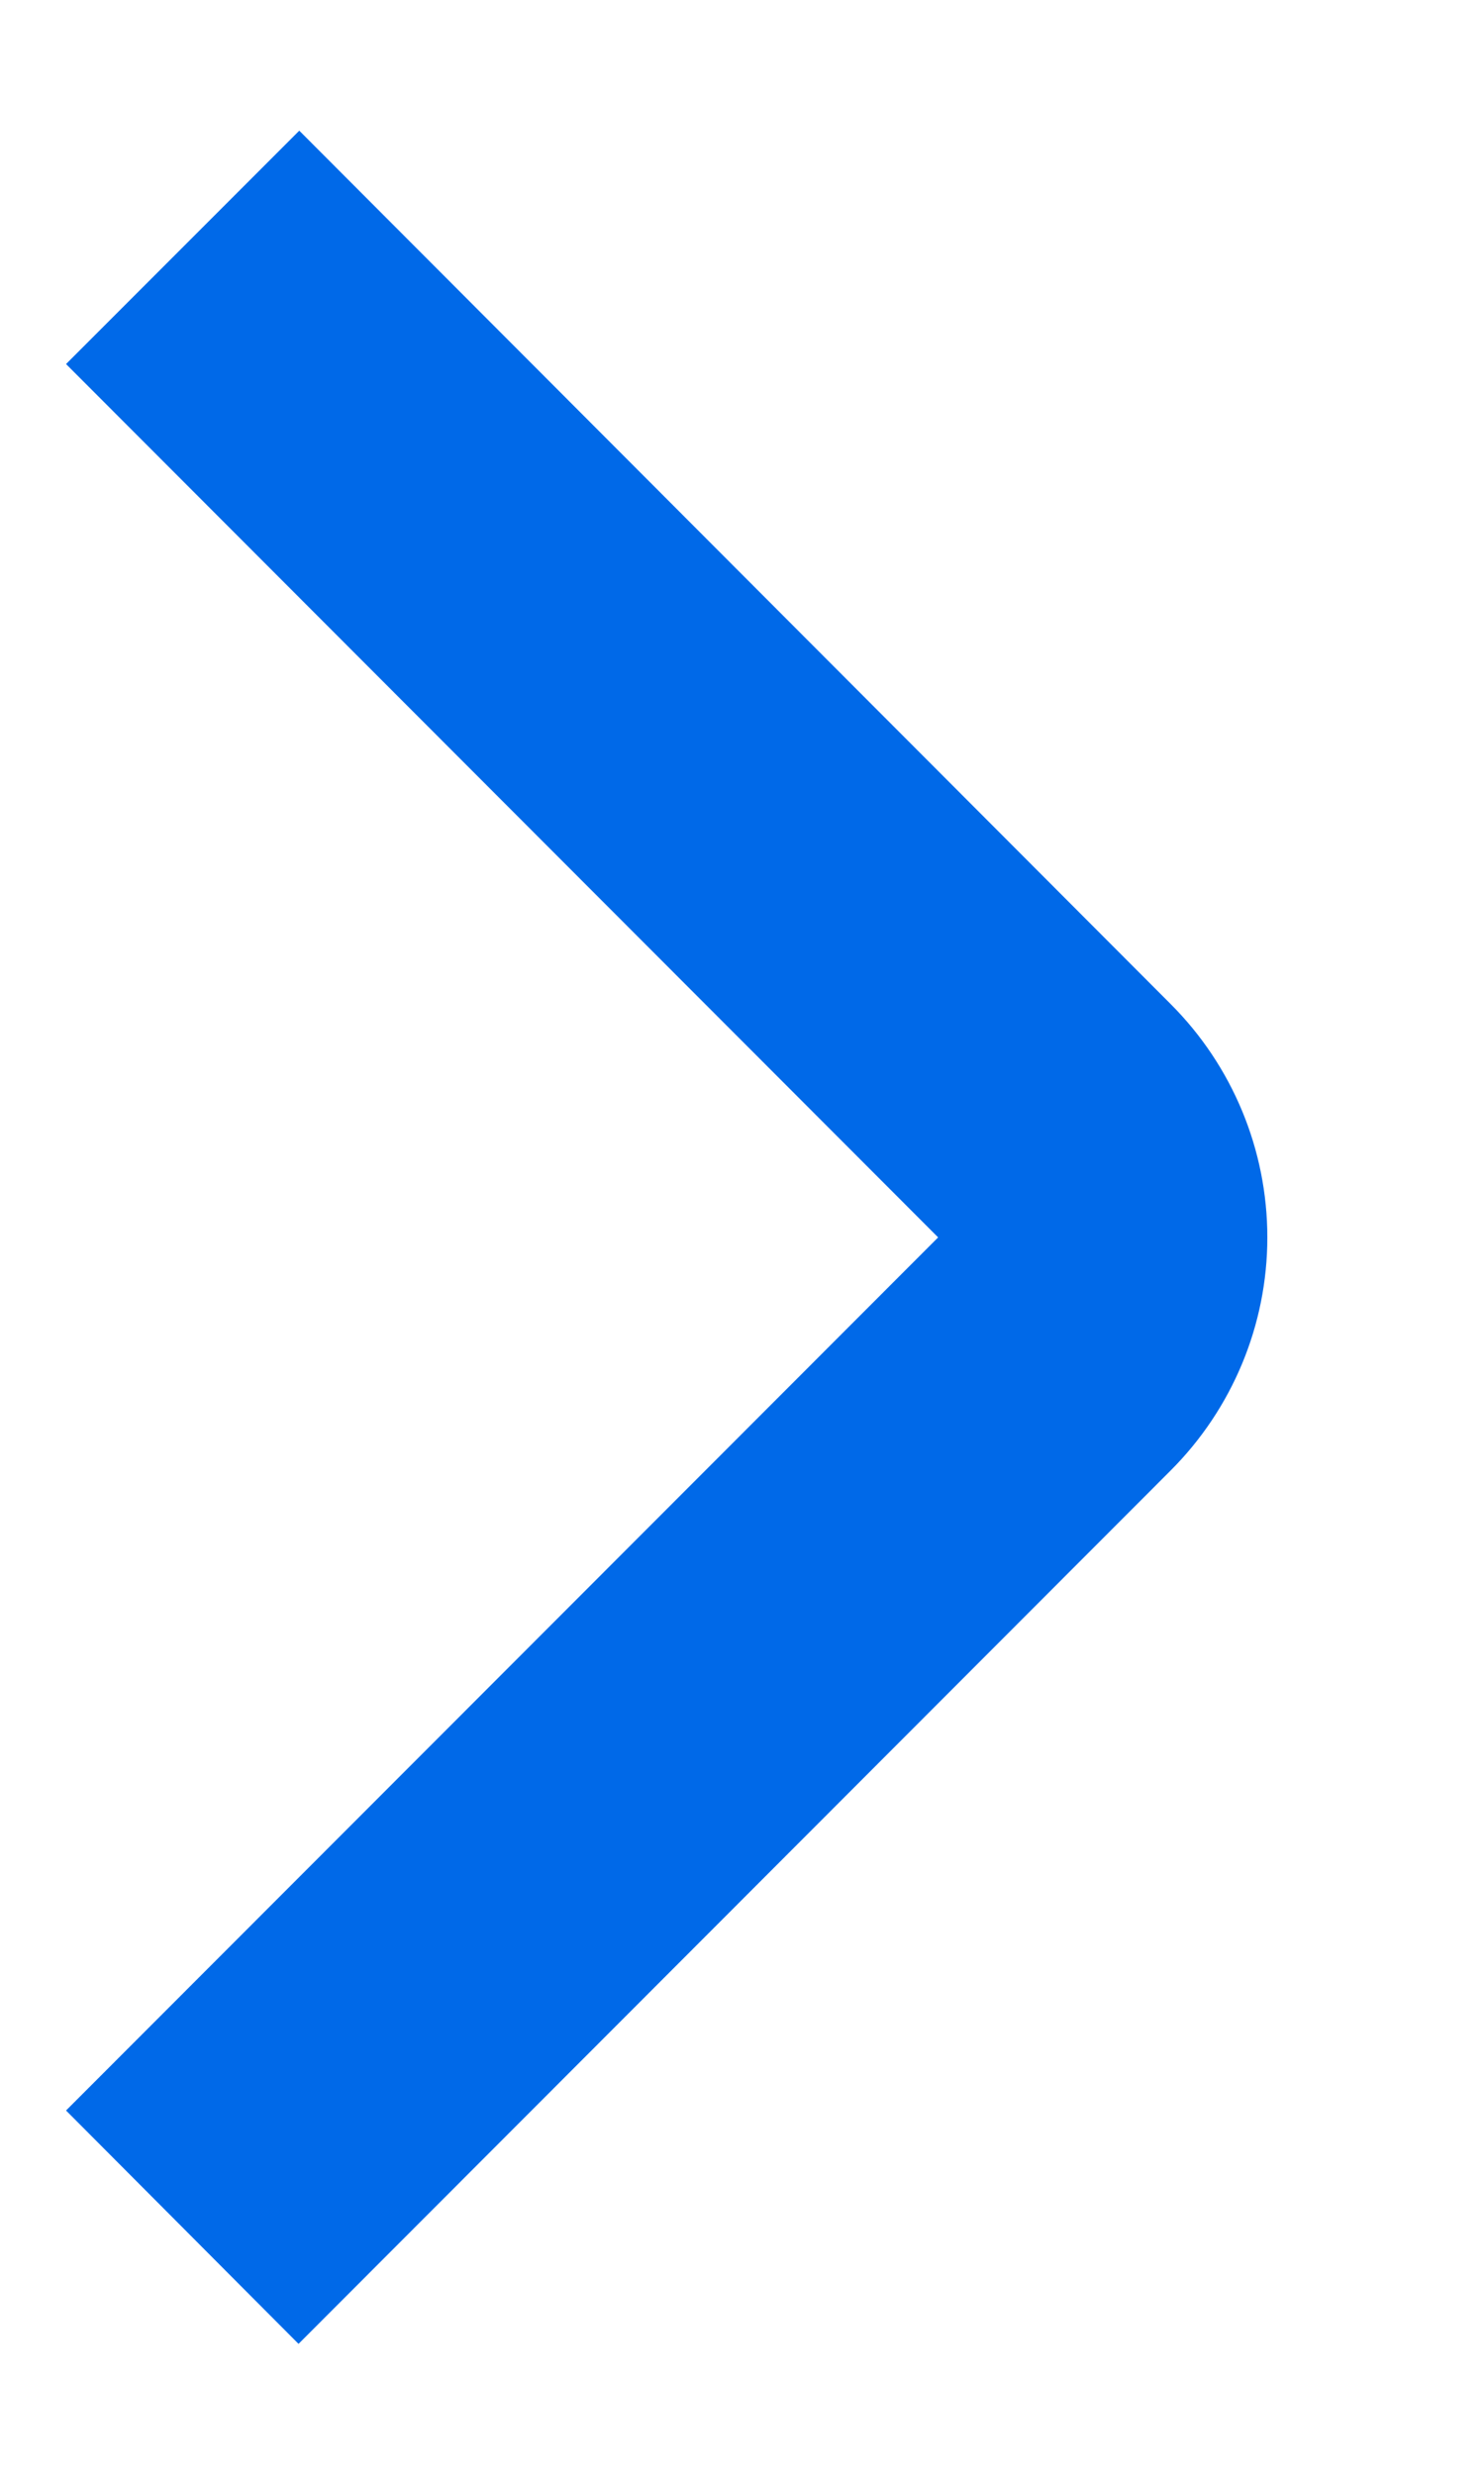 <svg width="6" height="10" viewBox="0 0 6 10" fill="none" xmlns="http://www.w3.org/2000/svg">
<path d="M1.207 9.471L0.267 8.528L3.793 5L0.267 1.471L1.21 0.528L4.733 4.057C4.983 4.307 5.124 4.646 5.124 5C5.124 5.353 4.983 5.692 4.733 5.942L1.207 9.471Z" fill="#0069E8"/>
</svg>

